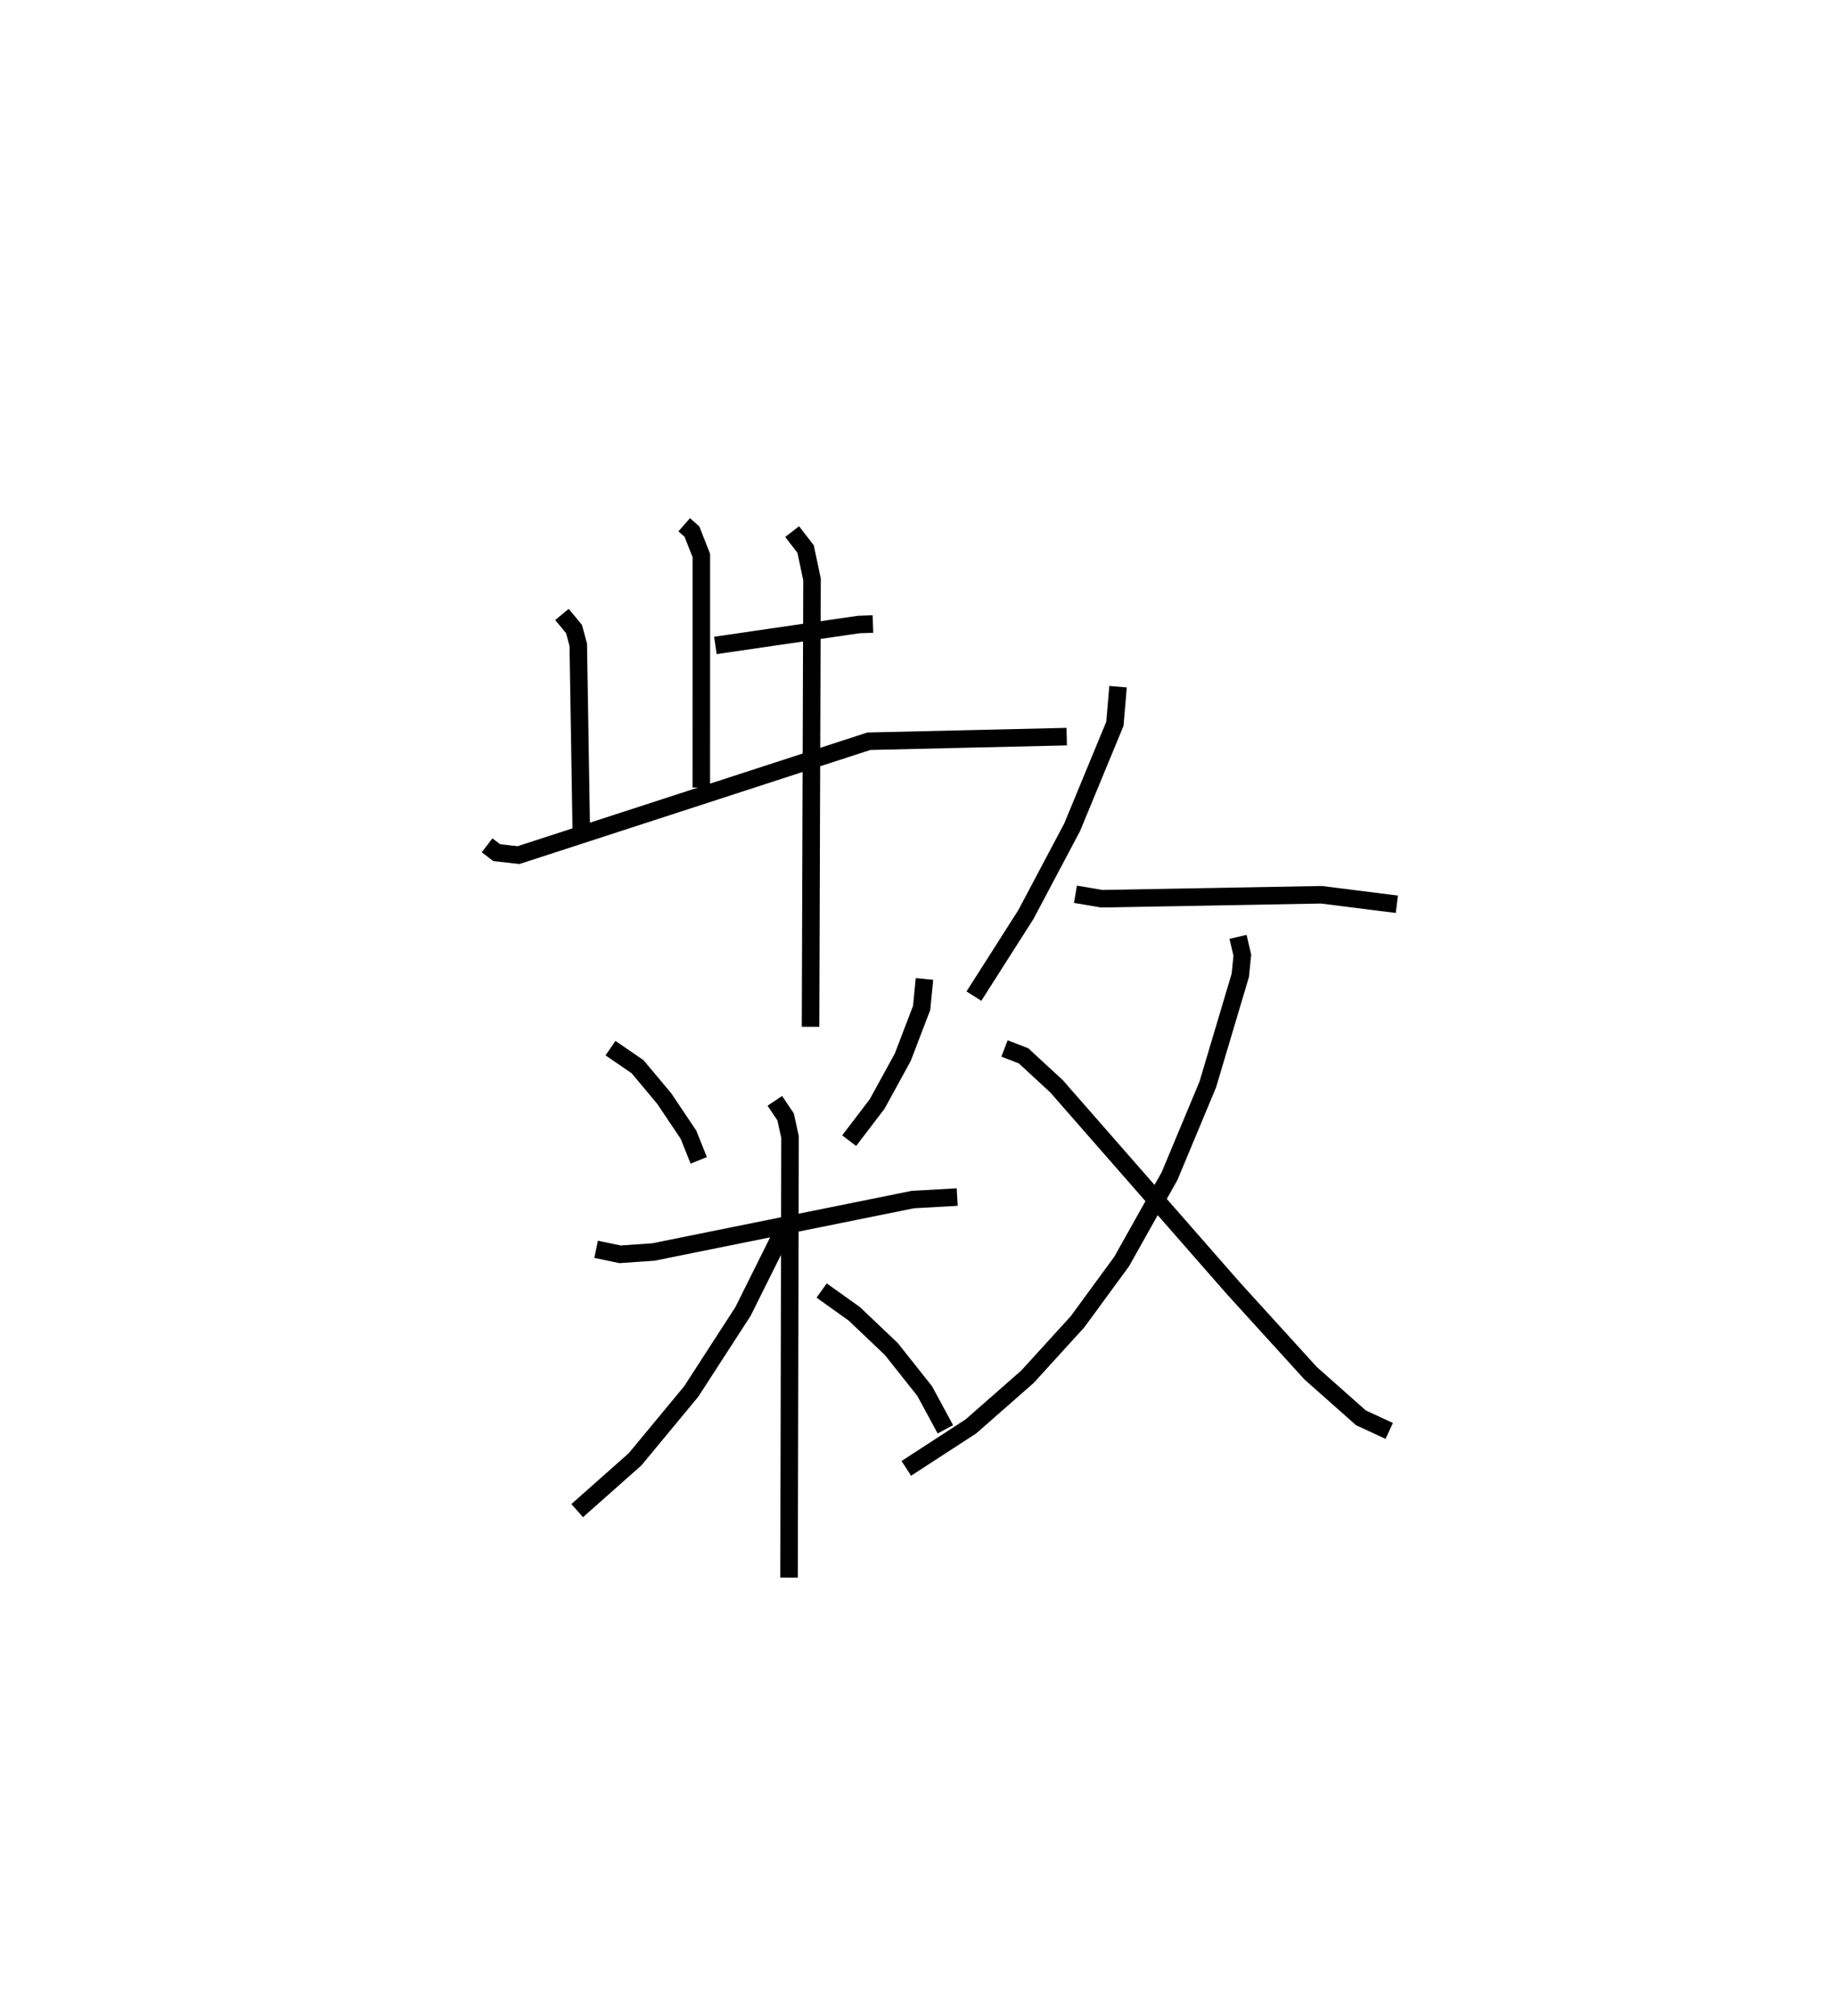 <?xml version="1.0" encoding="utf-8" ?>
<svg baseProfile="full" height="114.994" version="1.1" width="104.694" xmlns="http://www.w3.org/2000/svg" xmlns:ev="http://www.w3.org/2001/xml-events" xmlns:xlink="http://www.w3.org/1999/xlink"><defs /><rect fill="white" height="114.994" width="104.694" x="0" y="0" /><path d="M25,25 m0.0,0.0 m14.036,4.934 l0.442,0.388 0.536,1.365 l-0.002,13.236 m0.804,-8.106 l8.186,-1.195 0.802,-0.027 m-17.743,-0.546 l0.689,0.833 0.242,0.898 l0.171,10.47 m-5.372,0.968 l0.547,0.419 1.246,0.14 l19.987,-6.496 11.29,-0.262 m-15.667,-11.695 l0.769,0.994 0.366,1.732 l-0.084,25.52 m-11.415,1.218 l1.544,1.057 1.524,1.82 l1.383,2.062 0.585,1.462 m12.879,-10.348 l-0.162,1.653 -1.077,2.814 l-1.463,2.667 -1.595,2.091 m-14.438,6.197 l1.364,0.284 1.902,-0.13 l14.806,-2.992 2.53,-0.143 m-10.405,-5.488 l0.616,0.918 0.251,1.151 l-0.056,25.128 m-0.348,-19.757 l-2.276,4.569 -2.957,4.569 l-3.204,3.869 -3.303,2.928 m13.948,-12.556 l1.865,1.332 2.112,2.008 l1.904,2.4 1.177,2.178 m9.853,-42.36 l-0.181,2.117 -2.439,5.902 l-2.638,4.976 -2.966,4.654 m5.793,-5.81 l1.496,0.255 12.535,-0.226 l4.307,0.542 m-9.062,1.859 l0.245,1.048 -0.116,1.146 l-1.856,6.23 -2.18,5.222 l-2.731,4.87 -2.517,3.437 l-2.858,3.138 -3.223,2.83 l-3.69,2.398 m5.603,-23.954 l1.088,0.423 1.884,1.74 l10.072,11.503 4.418,4.857 l2.871,2.546 1.615,0.748 " fill="none" stroke="black" stroke-width="1" /></svg>